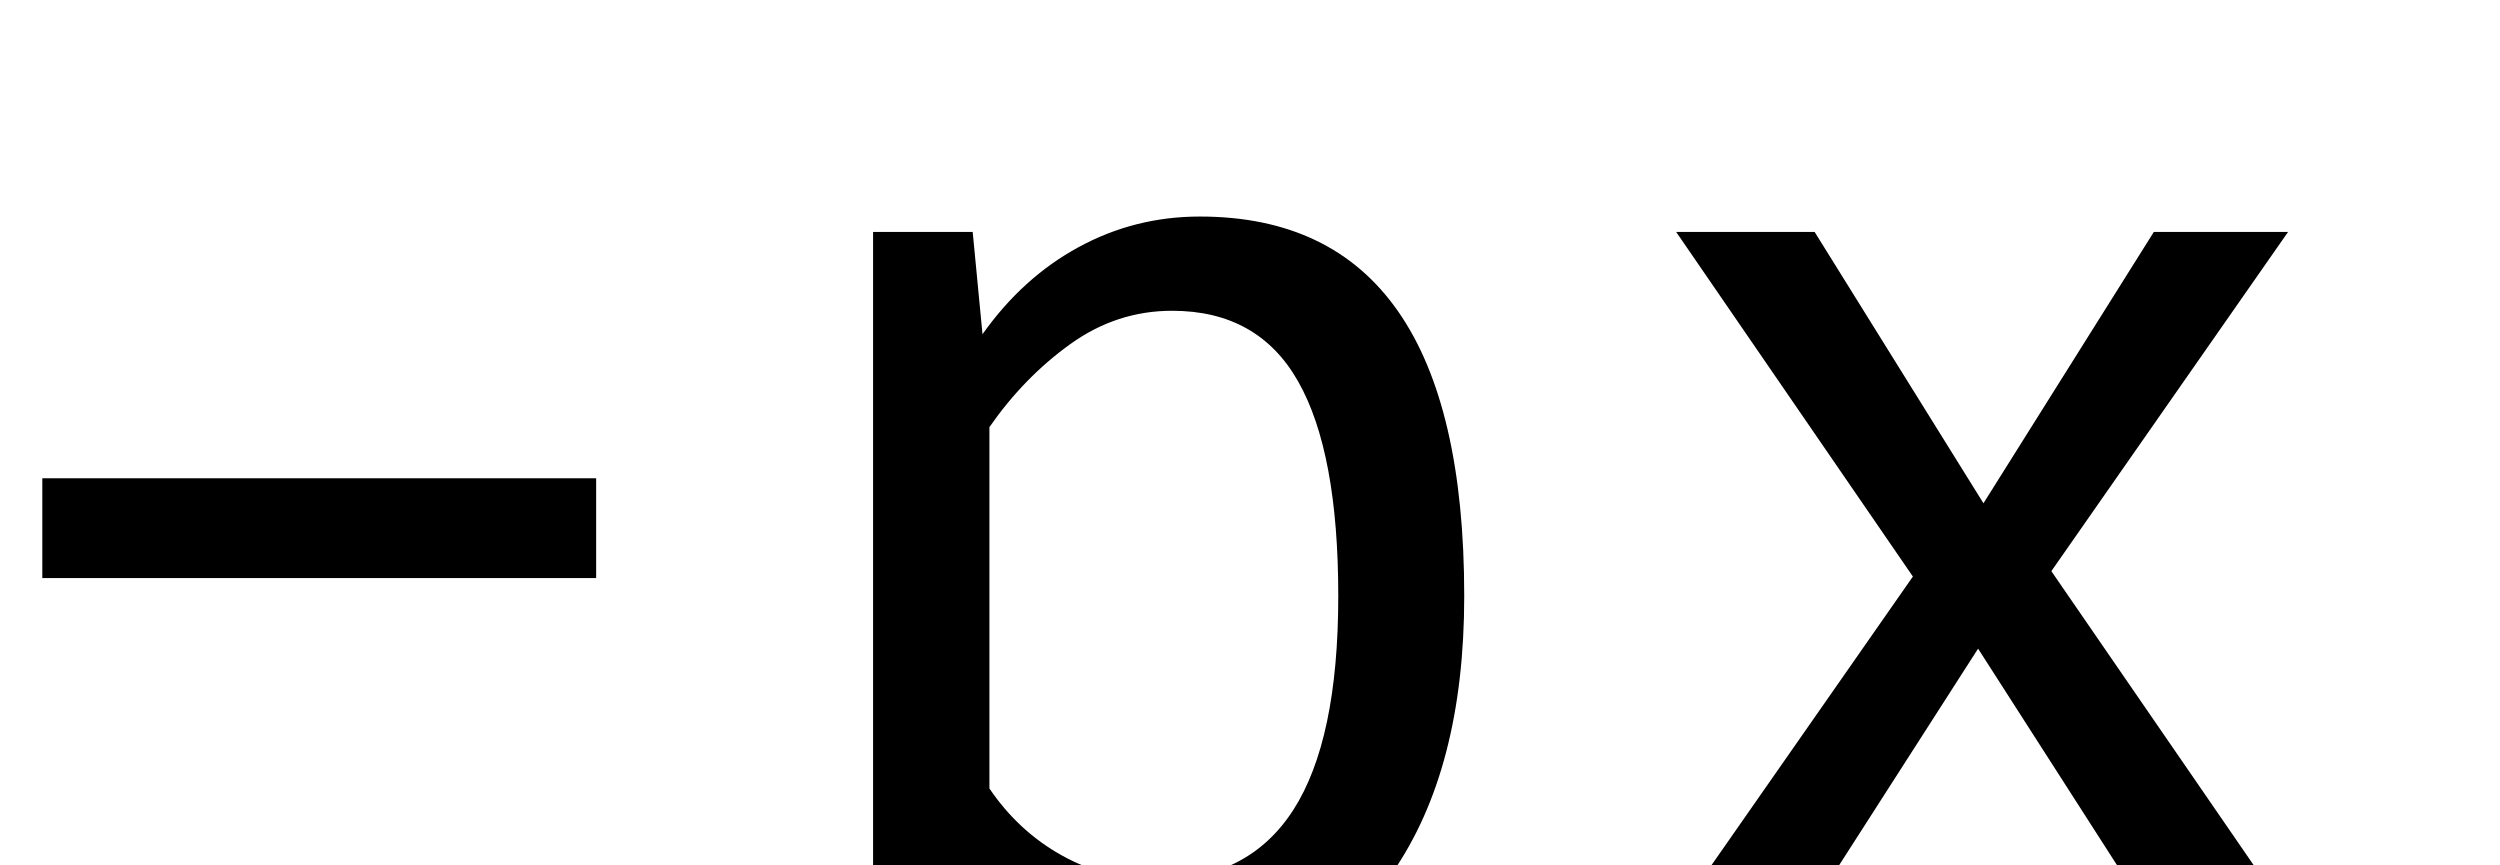 <svg xmlns="http://www.w3.org/2000/svg" viewBox="5 -50 130 45">
    <path d="M36.00-19.94L7.20-19.94L7.20-25.13L36.00-25.13L36.00-19.94ZM67.39-38.74Q81.14-38.74 81.14-19.01L81.14-19.01Q81.14-10.01 77.40-4.61Q73.66 0.79 66.53 0.79L66.53 0.79Q60.34 0.79 56.45-3.53L56.45-3.53L56.45 14.54L50.40 15.26L50.40-37.94L55.58-37.94L56.09-32.62Q58.18-35.57 61.09-37.15Q64.01-38.74 67.39-38.74L67.39-38.74ZM65.95-33.84Q63.07-33.84 60.66-32.11Q58.25-30.38 56.45-27.79L56.45-27.79L56.45-9.00Q57.96-6.77 60.23-5.51Q62.50-4.25 65.16-4.25L65.16-4.25Q69.91-4.25 72.25-7.88Q74.59-11.52 74.59-19.01L74.59-19.01Q74.59-26.50 72.50-30.17Q70.42-33.84 65.95-33.84L65.95-33.84ZM107.86-16.27L97.42 0L90.50 0L104.47-20.02L92.16-37.94L99.36-37.94L108.14-23.83L117.00-37.94L123.98-37.94L111.67-20.30L125.64 0L118.30 0L107.86-16.27Z"/>
</svg>